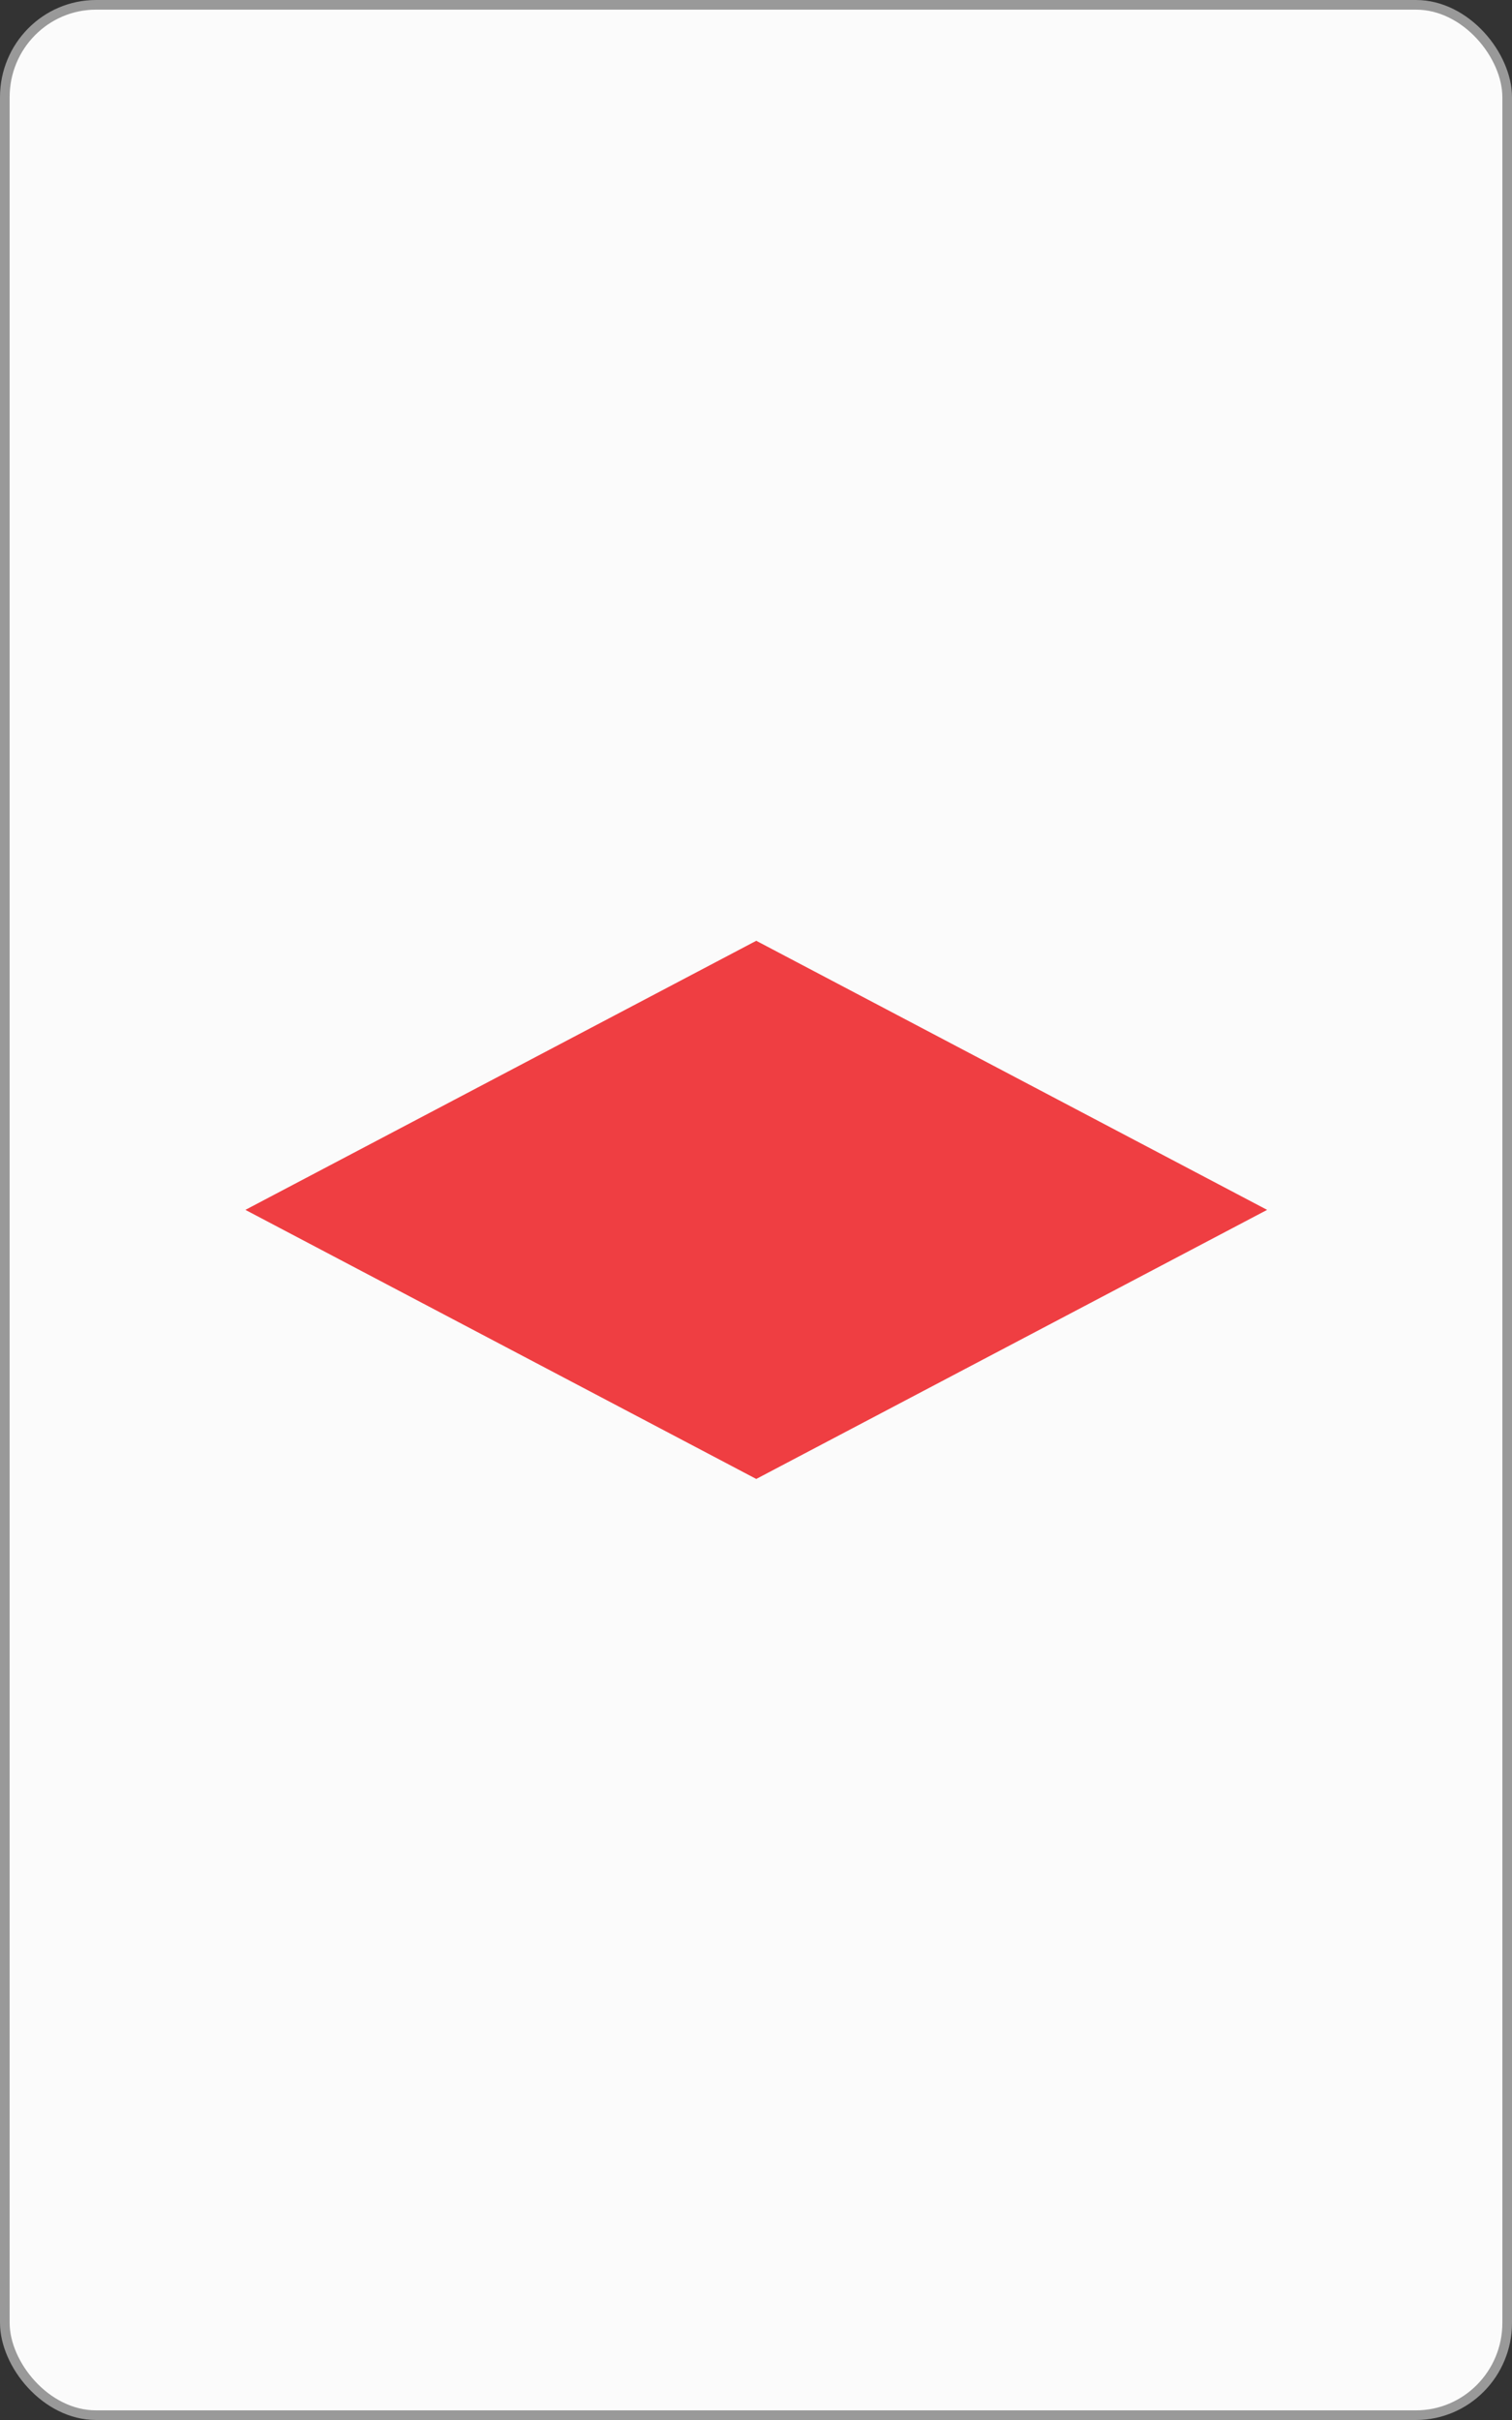 <?xml version="1.0" encoding="UTF-8" standalone="no"?>
<!-- Created with Inkscape (http://www.inkscape.org/) -->

<svg
   xmlns:dc="http://purl.org/dc/elements/1.1/"
   xmlns:cc="http://creativecommons.org/ns#"
   xmlns:rdf="http://www.w3.org/1999/02/22-rdf-syntax-ns#"
   xmlns:svg="http://www.w3.org/2000/svg"
   xmlns="http://www.w3.org/2000/svg"
   xmlns:sodipodi="http://sodipodi.sourceforge.net/DTD/sodipodi-0.dtd"
   xmlns:inkscape="http://www.inkscape.org/namespaces/inkscape"
   width="1000"
   height="1600"
   id="svg2"
   version="1.1"
   inkscape:version="0.91 r13725"
   sodipodi:docname="RDF1.svg">
  <rect width="100%" height="100%" fill="#333333" stroke="none"/>
  <defs
     id="defs4" />
  <sodipodi:namedview
     id="base"
     pagecolor="#ffffff"
     bordercolor="#666666"
     borderopacity="1.0"
     inkscape:pageopacity="0.0"
     inkscape:pageshadow="2"
     inkscape:zoom="0.070147961"
     inkscape:cx="967.82875"
     inkscape:cy="476.68727"
     inkscape:document-units="px"
     inkscape:current-layer="layer1"
     showgrid="false"
     borderlayer="false"
     showborder="false"
     inkscape:showpageshadow="false"
     showguides="true"
     inkscape:guide-bbox="true"
     inkscape:snap-global="true"
     inkscape:snap-object-midpoints="true"
     inkscape:snap-center="true"
     inkscape:object-paths="false"
     inkscape:object-nodes="false"
     inkscape:window-width="708"
     inkscape:window-height="423"
     inkscape:window-x="693"
     inkscape:window-y="162"
     inkscape:window-maximized="0"
     inkscape:snap-nodes="true"
     fit-margin-top="0"
     fit-margin-left="0"
     fit-margin-right="0"
     fit-margin-bottom="0">
    <sodipodi:guide
       orientation="1,0"
       position="3.187,-3.187"
       id="guide3777" />
    <sodipodi:guide
       orientation="1,0"
       position="1003.187,-3.187"
       id="guide3779" />
    <sodipodi:guide
       orientation="1,0"
       position="503.187,-503.187"
       id="guide3781" />
    <sodipodi:guide
       orientation="0,1"
       position="-457.443,796.813"
       id="guide3785" />
    <sodipodi:guide
       orientation="0,1"
       position="-496.813,1196.813"
       id="guide3787" />
    <sodipodi:guide
       orientation="0,1"
       position="-352.387,396.813"
       id="guide3789" />
    <sodipodi:guide
       orientation="0,1"
       position="221.38,1596.813"
       id="guide3791" />
    <sodipodi:guide
       orientation="0,1"
       position="-239.25,-3.187"
       id="guide3793" />
    <inkscape:grid
       type="xygrid"
       id="grid3871"
       empspacing="5"
       visible="true"
       enabled="true"
       snapvisiblegridlinesonly="true"
       originx="3.187"
       originy="-3.187" />
  </sodipodi:namedview>
  <g
     inkscape:groupmode="layer"
     id="layer2"
     inkscape:label="backCards"
     transform="translate(3.187,550.825)" />
  <g
     inkscape:label="Layer 1"
     inkscape:groupmode="layer"
     id="layer1"
     transform="translate(3.187,550.825)">
    <rect
       style="fill:#fbfbfb;fill-opacity:1;stroke:#999999;stroke-width:6.374;stroke-linecap:butt;stroke-linejoin:miter;stroke-miterlimit:4;stroke-dasharray:none;stroke-opacity:1"
       id="rect3007-2"
       width="993.626"
       height="1593.626"
       x="0"
       y="-547.638"
       rx="60.374"
       ry="61.035" />
    <rect
       style="fill:#ef3e42;fill-opacity:1;stroke:none"
       id="rect4647-9-1"
       width="381.778"
       height="381.778"
       x="-177.374"
       y="357.155"
       transform="matrix(0.885,-0.466,0.885,0.466,0,0)" />
  </g>
  <g
     inkscape:groupmode="layer"
     id="layer3"
     inkscape:label="stri[eys"
     style="display:inline"
     transform="translate(3.187,550.825)" />
</svg>
